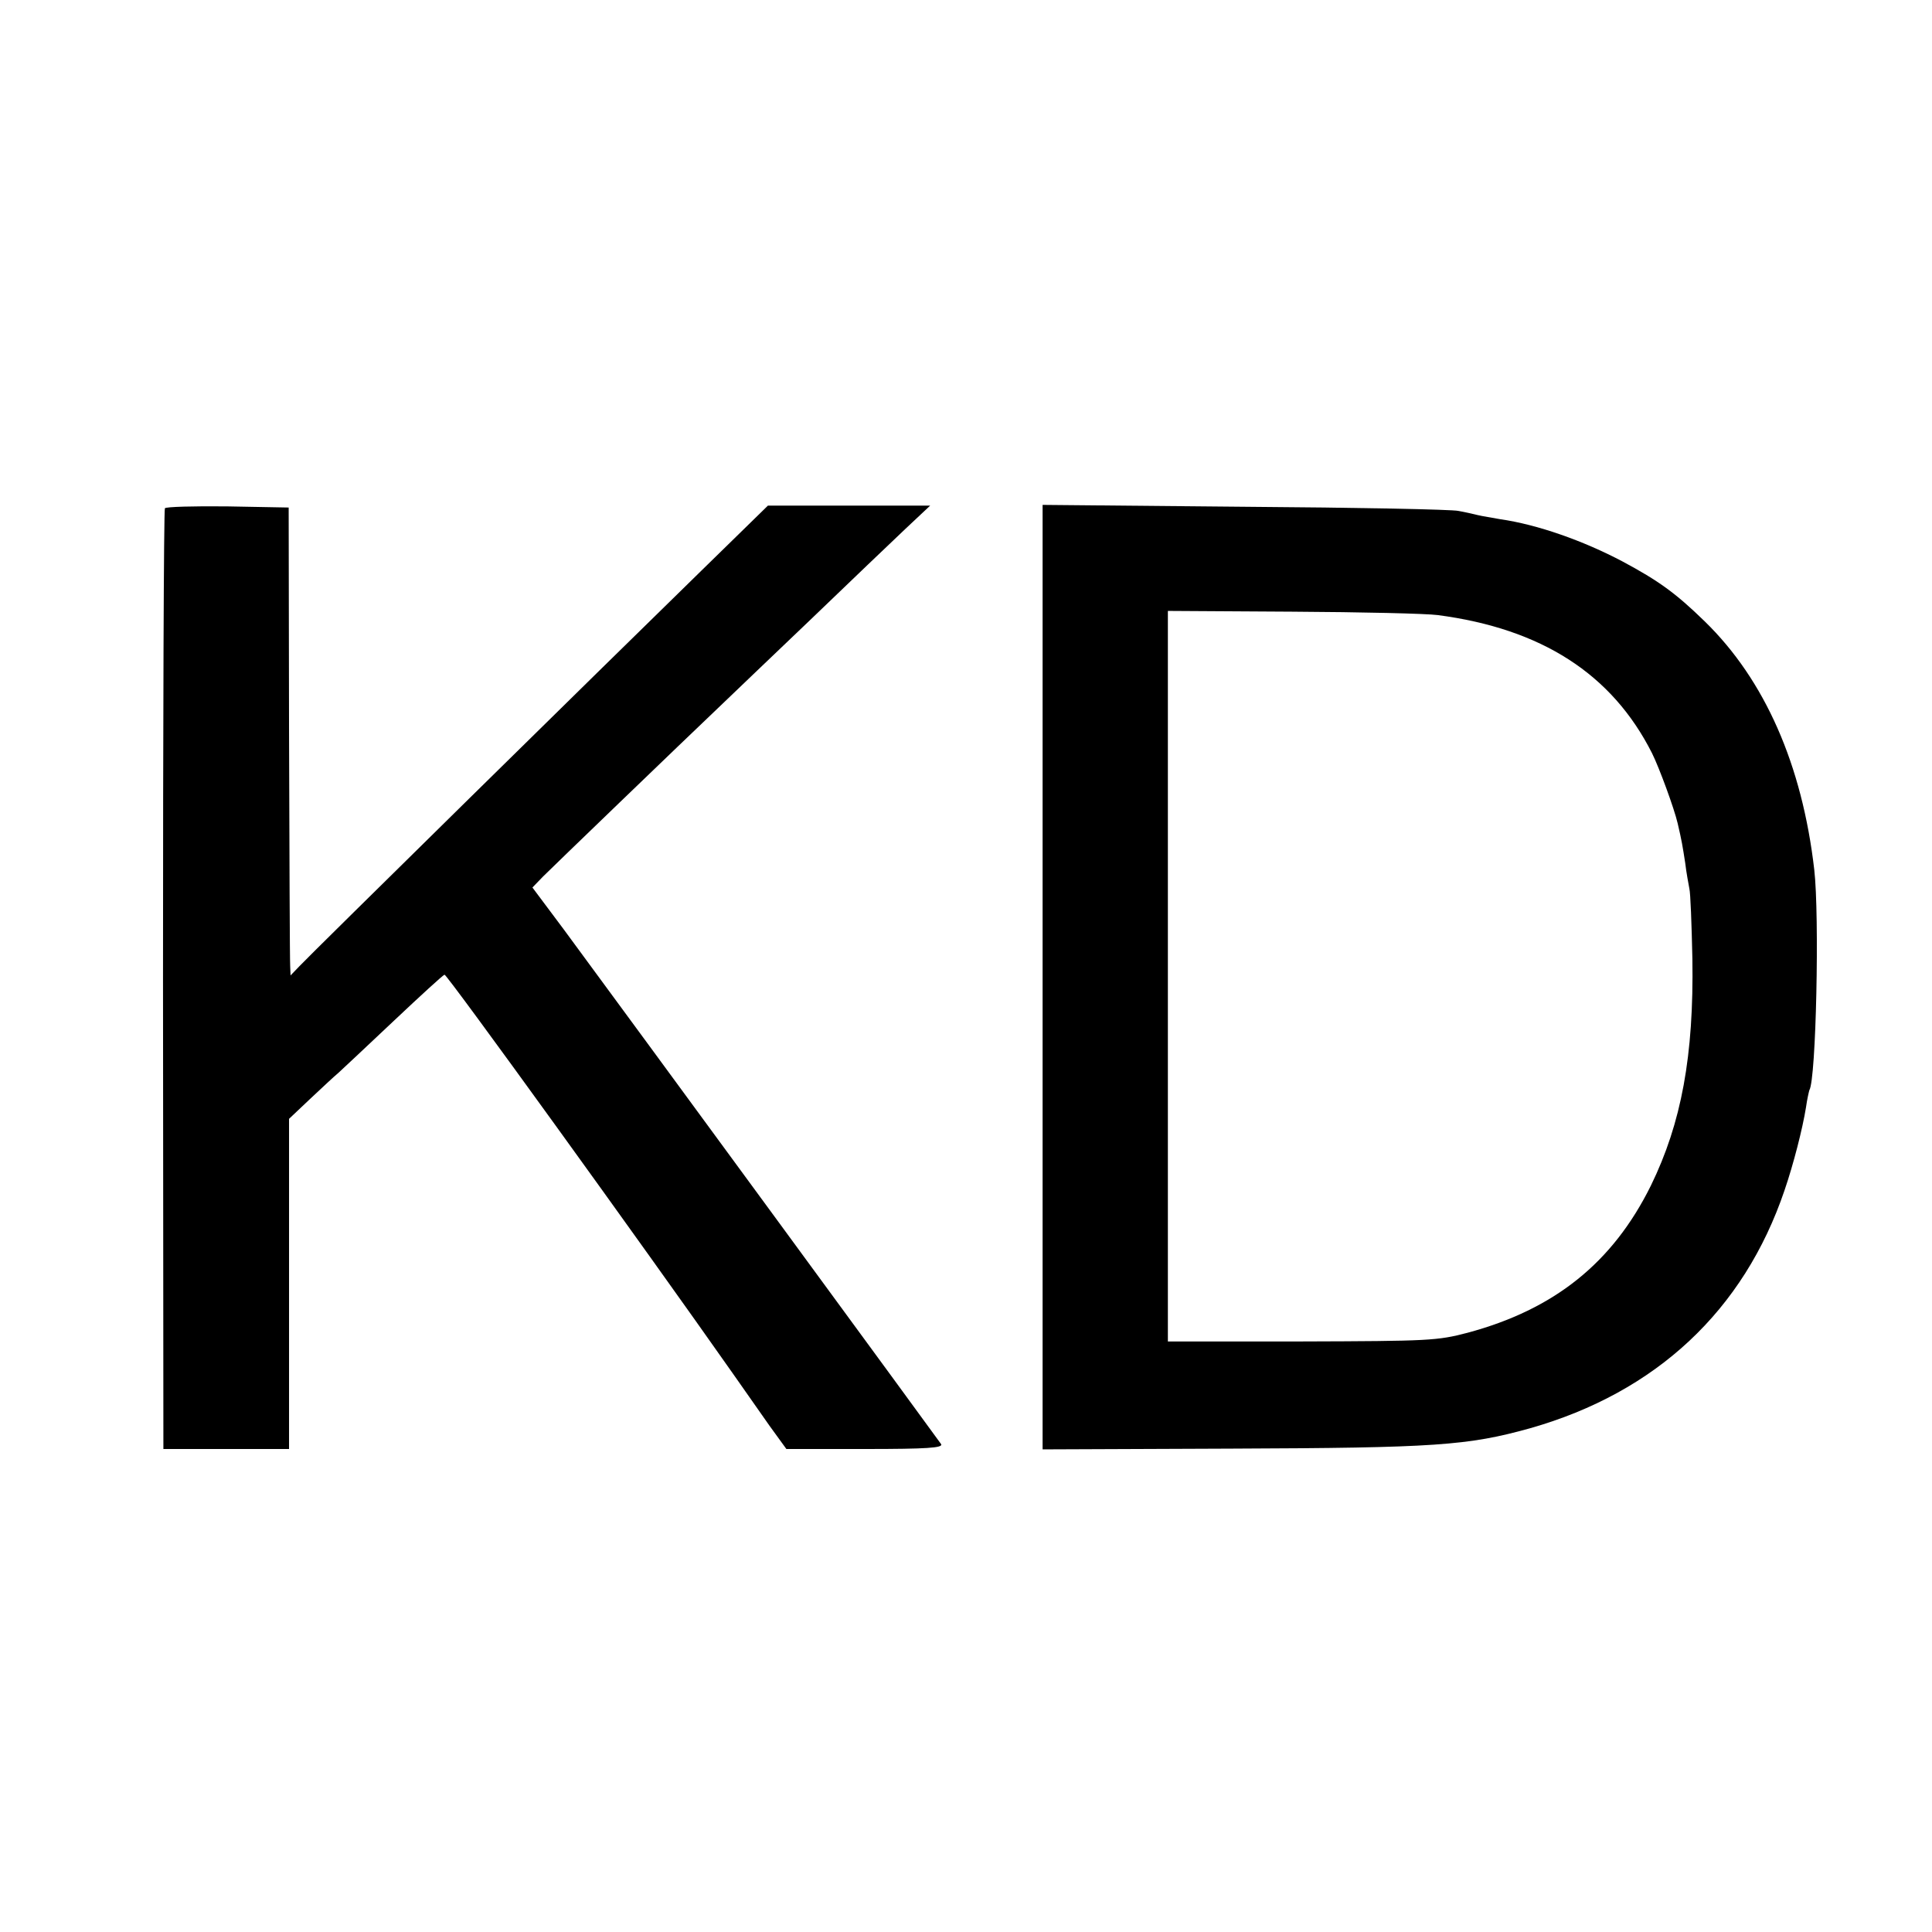 <?xml version="1.0" standalone="no"?>
<!DOCTYPE svg PUBLIC "-//W3C//DTD SVG 20010904//EN"
 "http://www.w3.org/TR/2001/REC-SVG-20010904/DTD/svg10.dtd">
<svg version="1.0" xmlns="http://www.w3.org/2000/svg"
 width="512pt" height="512pt" viewBox="0 0 512 512"
 preserveAspectRatio="xMidYMid meet">
<g transform="translate(0,512) scale(0.1,-0.1)"
fill="#000000" stroke="none">
<path d="M437 3773 c-3 -5 -5 -567 -5 -1250 l1 -1243 166 0 167 0 0 438 0 437
55 52 c31 29 65 61 76 70 11 10 77 72 147 138 70 66 130 121 134 122 6 2 524
-715 767 -1061 28 -40 70 -100 94 -134 l45 -62 209 0 c164 0 207 3 201 13 -8
12 -834 1139 -1000 1364 l-83 111 28 29 c23 23 358 346 481 463 20 19 122 117
226 216 104 100 218 209 254 243 l65 61 -215 0 -215 0 -177 -173 c-252 -246
-1036 -1017 -1064 -1047 l-24 -25 -1 25 c-1 14 -2 293 -3 620 l-1 595 -162 3
c-89 1 -164 -1 -166 -5z"/>
<path d="M2763 2530 l0 -1251 501 2 c539 2 626 8 791 54 334 95 566 312 674
630 24 70 48 164 57 220 3 22 8 43 9 46 18 28 27 462 13 584 -32 278 -131 503
-290 658 -78 76 -123 108 -218 159 -104 55 -226 98 -324 112 -21 4 -48 8 -60
11 -12 3 -34 8 -51 11 -16 4 -271 9 -566 11 l-536 5 0 -1252z m1047 960 c275
-36 462 -156 568 -366 19 -38 59 -147 68 -186 11 -47 13 -60 20 -105 3 -26 9
-57 11 -68 3 -11 6 -95 8 -186 4 -257 -29 -435 -110 -601 -101 -204 -255 -328
-486 -390 -80 -21 -102 -22 -439 -23 l-355 0 0 968 0 968 330 -2 c182 -1 355
-5 385 -9z"/>
</g>
</svg>
